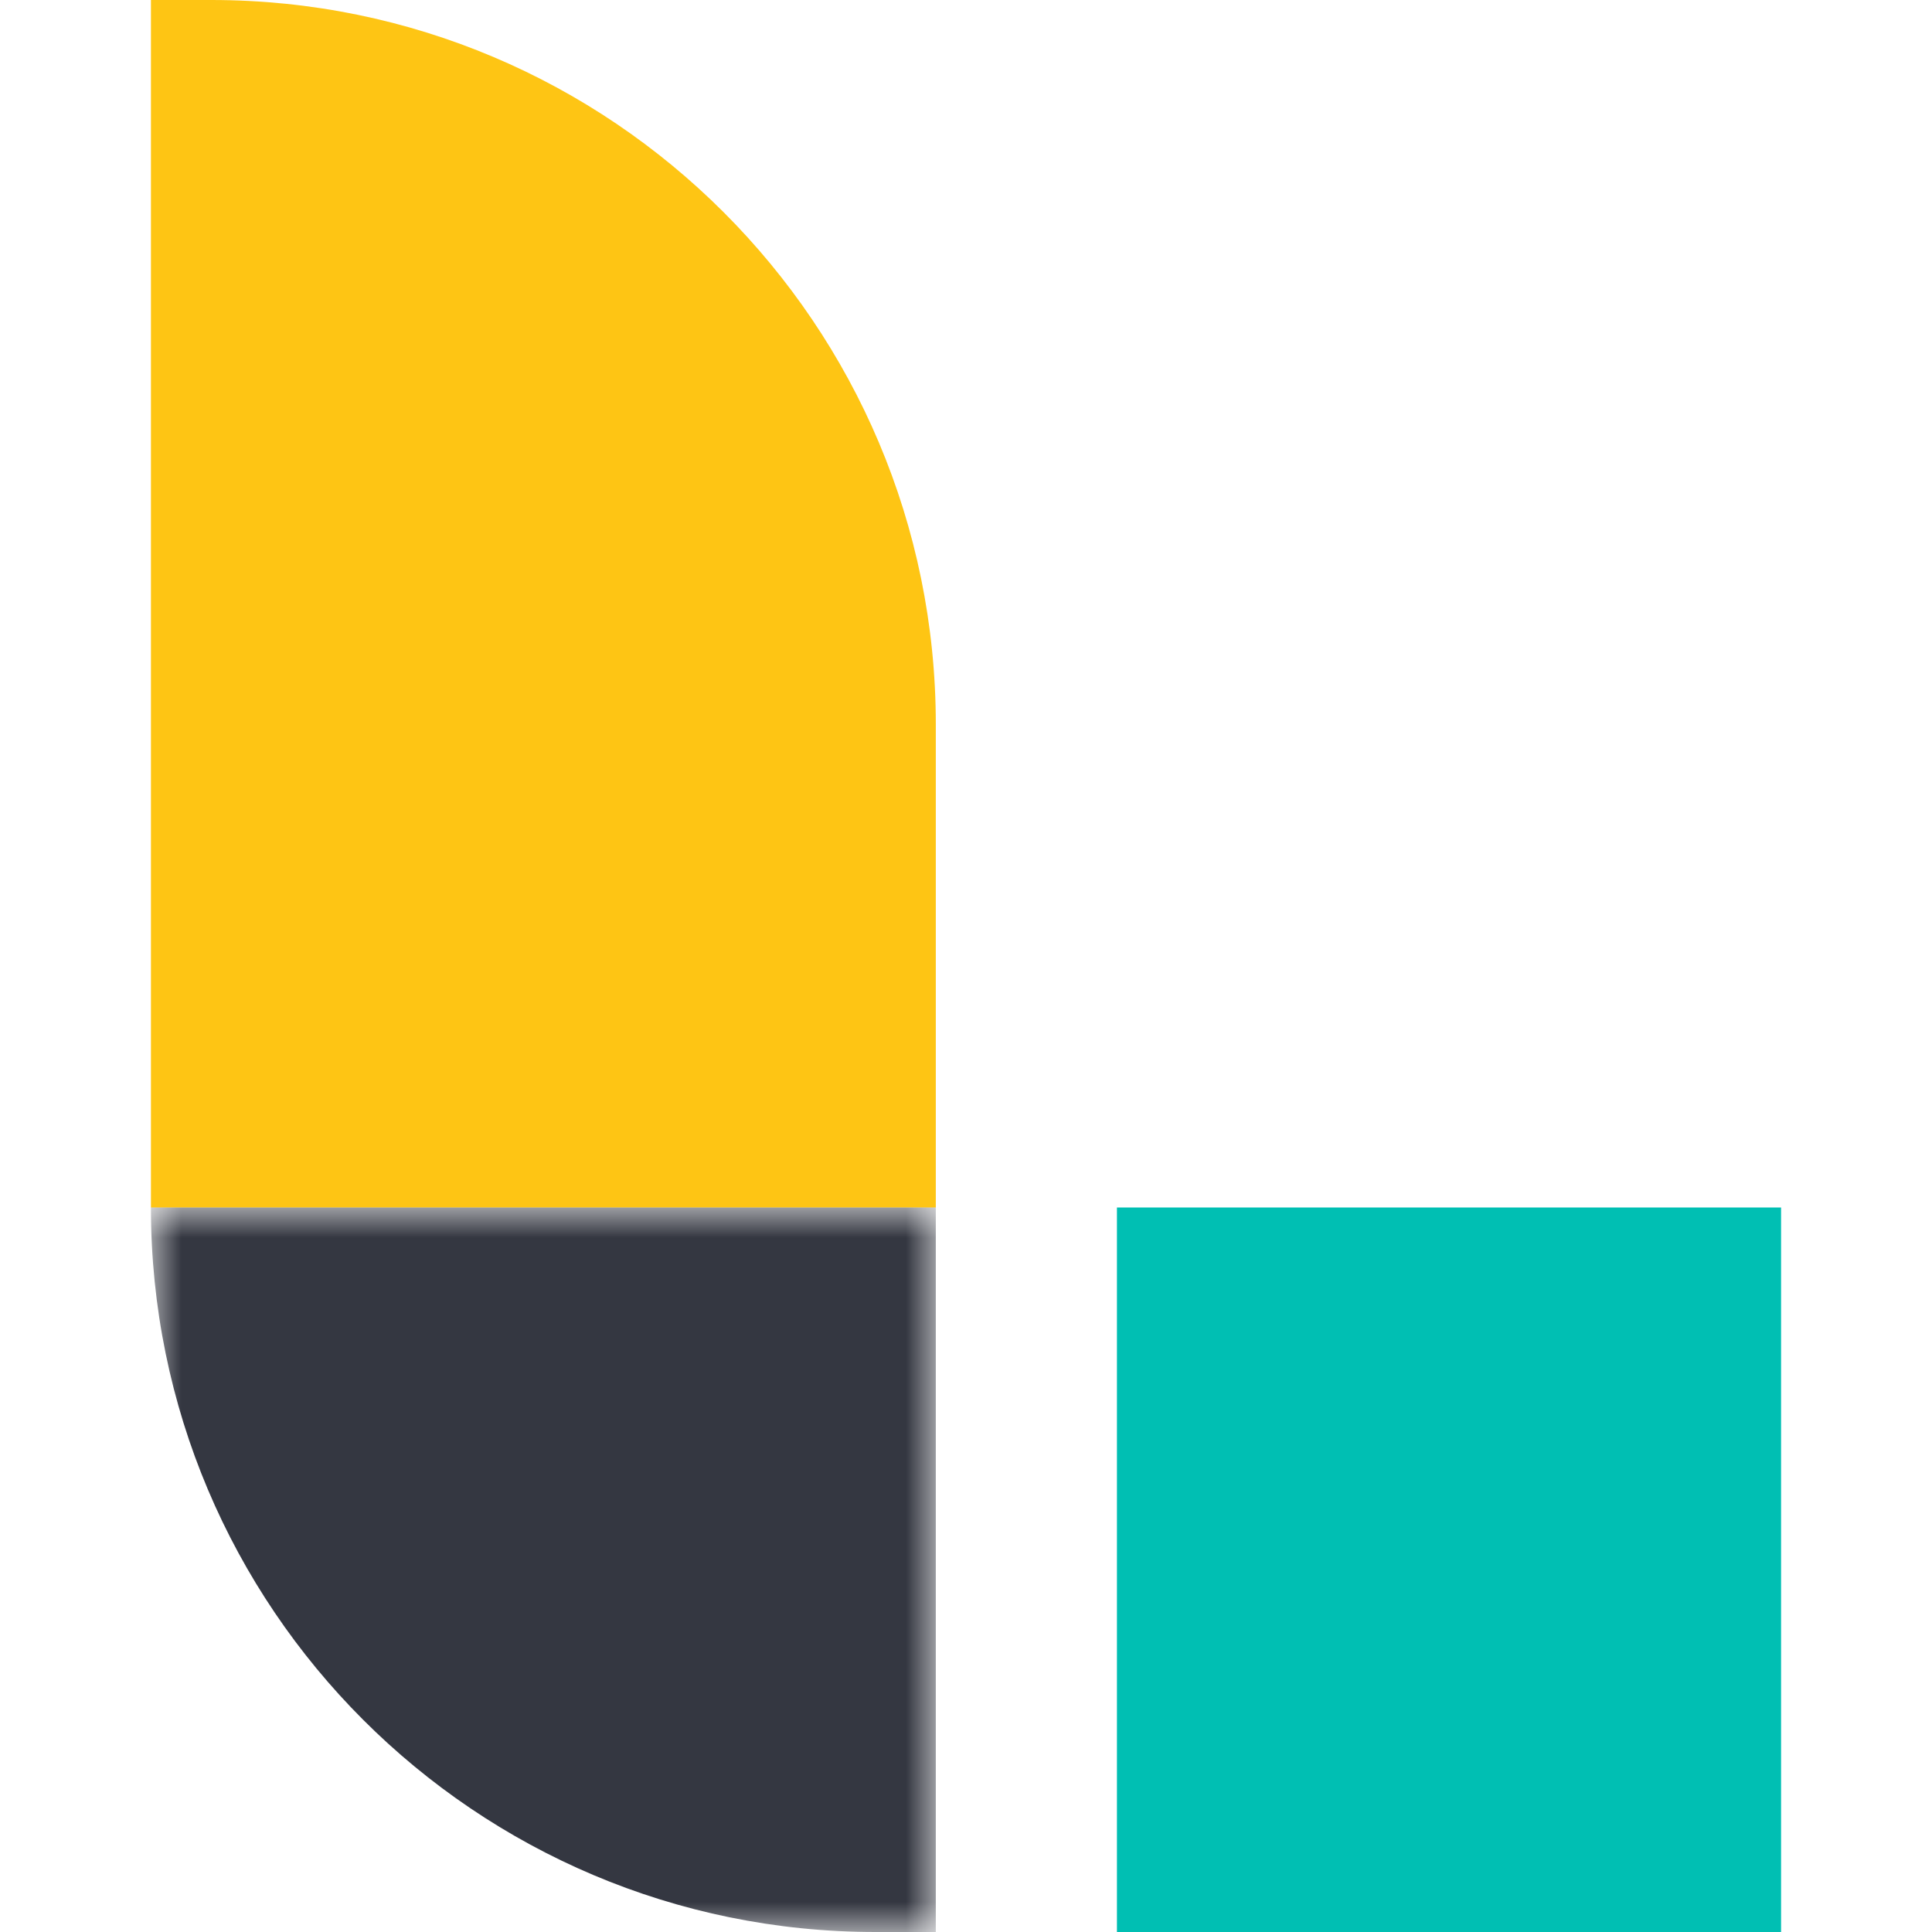 <svg xmlns="http://www.w3.org/2000/svg" xmlns:xlink="http://www.w3.org/1999/xlink" viewBox="0 0 48 48"><defs><path id="elastic-logstash_svg__a" d="M0 0h13v12H0z"/></defs><g fill="none" fill-rule="evenodd"><path fill="#00bfb3" d="M44.25 48V30h-16.5v18z"/><path fill="#fec514" d="M5.25 0h-1.5v30h19.5V18c0-9.942-8.06-18-18-18"/><g transform="translate(3.75 30) scale(1.5)"><mask id="elastic-logstash_svg__b" fill="#fff"><use xlink:href="#elastic-logstash_svg__a"/></mask><path fill="#343741" d="M0 0c0 6.627 5.373 12 12 12h1V0z" mask="url(#elastic-logstash_svg__b)"/></g></g></svg>